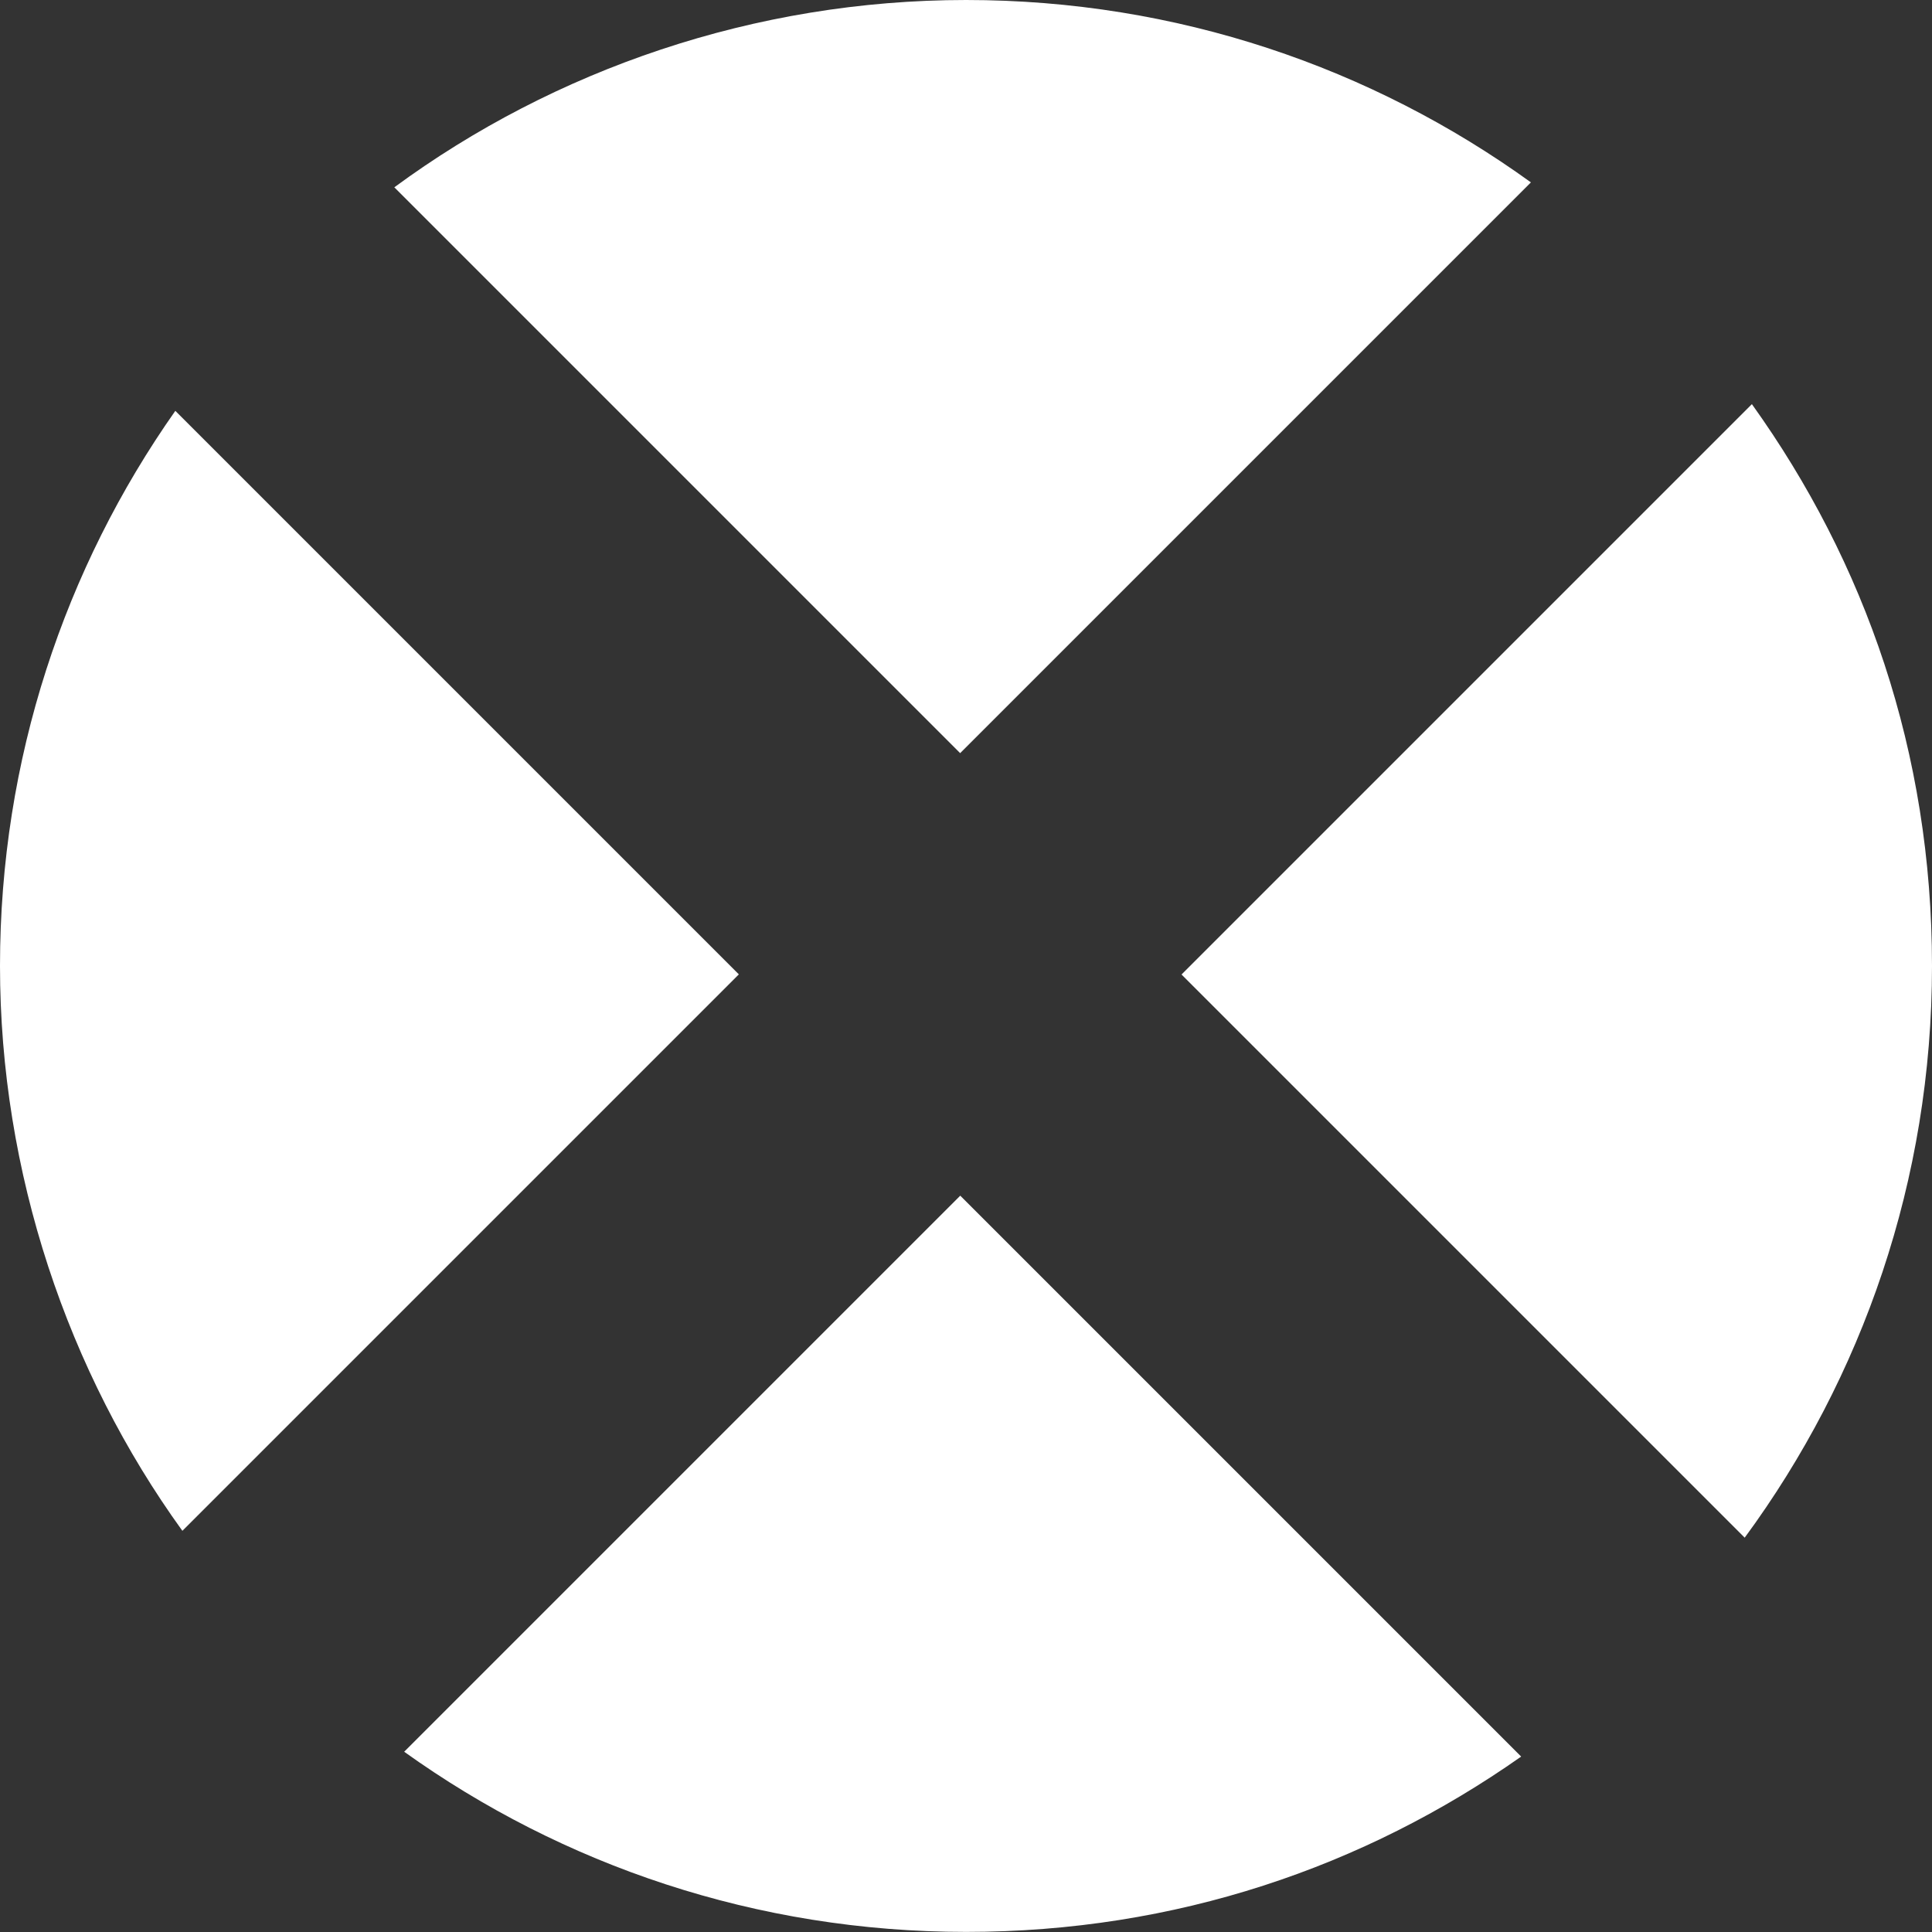 <svg width="100" height="100" viewBox="0 0 100 100" fill="none" xmlns="http://www.w3.org/2000/svg">
<rect x="0" y="0" width="100" height="100" fill="#333333" stroke="none"/>
<path d="M49.7 38.98L79.24 9.44C71.015 3.5 60.92 0 50 0C39.08 0 28.695 3.6 20.41 9.695L49.7 38.985V38.98Z" fill="white"/>
<path d="M90.675 20.92L61.155 50.44L90.305 79.59C96.395 71.305 100 61.075 100 50C100 38.925 96.545 29.11 90.675 20.915V20.92Z" fill="white"/>
<path d="M38.245 50.435L9.075 21.265C3.355 29.395 0 39.3 0 49.995C0 60.69 3.5 71.015 9.44 79.235L38.245 50.43V50.435Z" fill="white"/>
<path d="M49.7 61.89L20.92 90.67C29.115 96.54 39.155 99.995 50.005 99.995C60.855 99.995 70.605 96.635 78.735 90.92L49.705 61.89H49.7Z" fill="white"/>
</svg>
